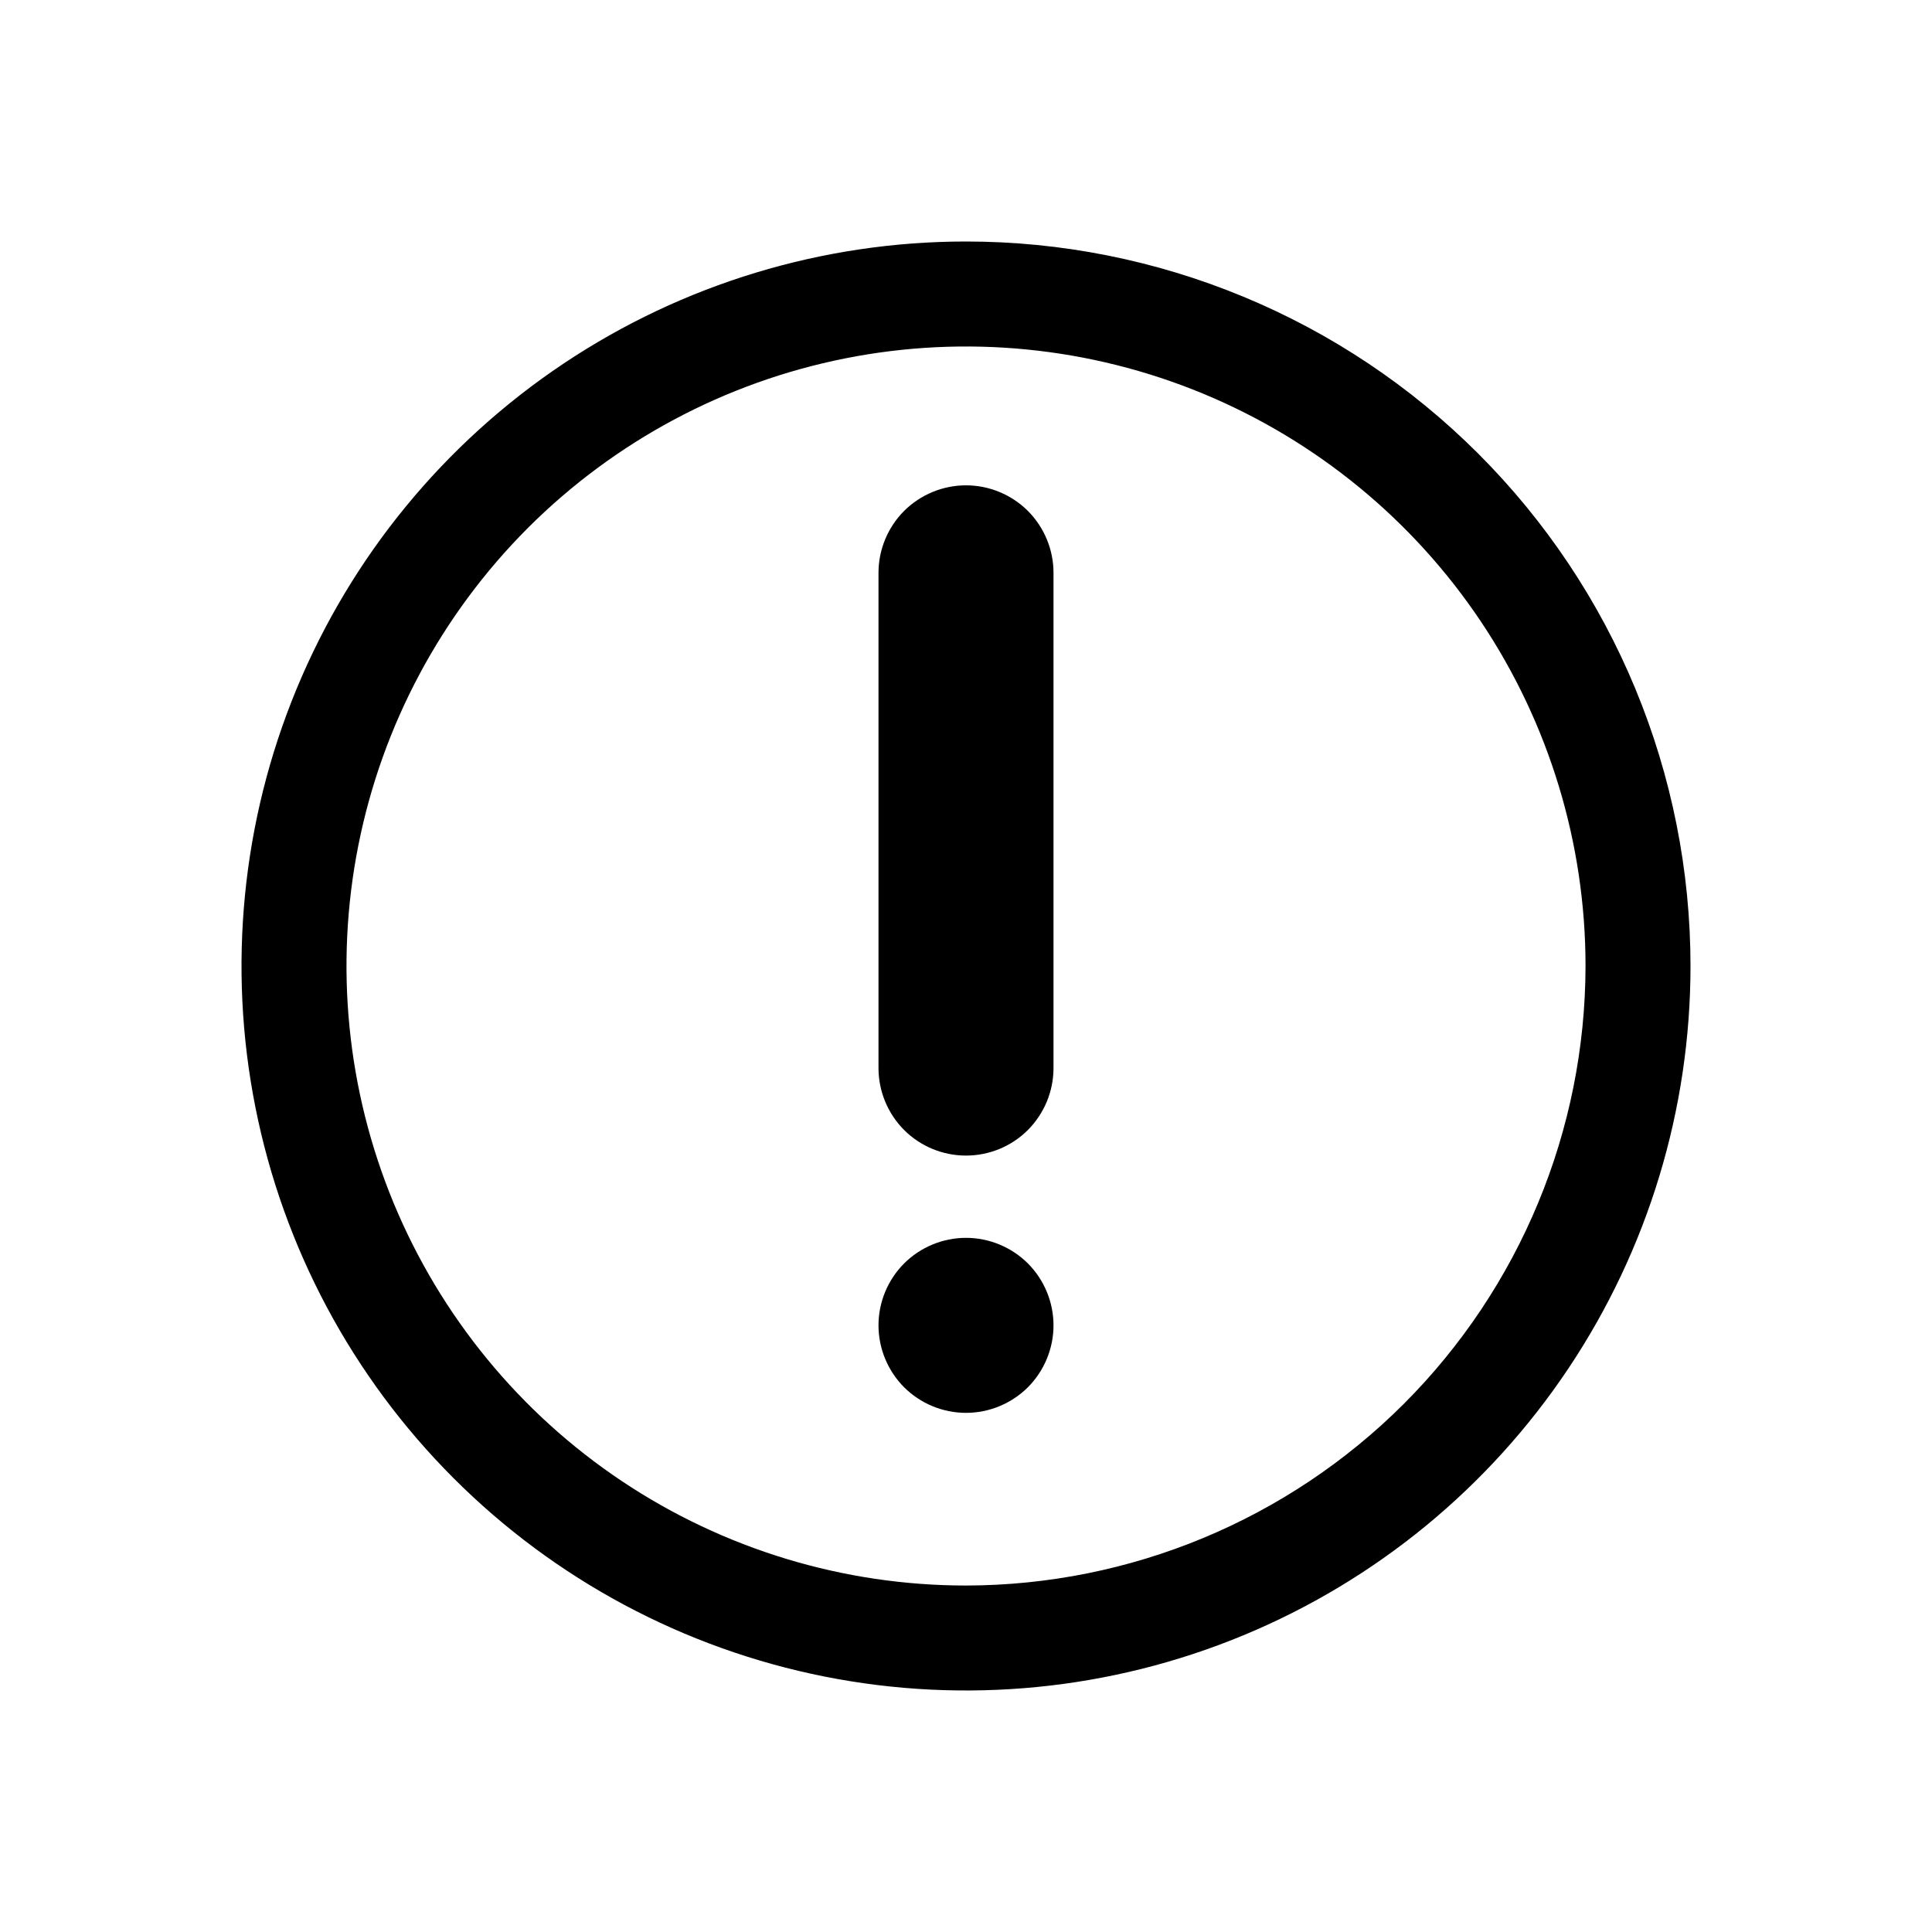 <svg width="24" height="24" viewBox="0 0 24 24"><path d="M12 3C10.22 3 8.48 3.528 7 4.517C5.52 5.506 4.366 6.911 3.685 8.556C3.004 10.2 2.826 12.01 3.173 13.756C3.52 15.502 4.377 17.105 5.636 18.364C6.895 19.623 8.498 20.48 10.244 20.827C11.99 21.174 13.8 20.996 15.444 20.315C17.089 19.634 18.494 18.48 19.483 17C20.472 15.52 21 13.78 21 12C21 10.818 20.767 9.648 20.315 8.556C19.863 7.464 19.2 6.472 18.364 5.636C17.528 4.8 16.536 4.137 15.444 3.685C14.352 3.233 13.182 3 12 3ZM12 19.696C10.478 19.696 8.99 19.244 7.725 18.399C6.459 17.553 5.473 16.351 4.89 14.945C4.308 13.539 4.155 11.992 4.452 10.499C4.749 9.006 5.482 7.635 6.558 6.558C7.635 5.482 9.006 4.749 10.499 4.452C11.992 4.155 13.539 4.308 14.945 4.89C16.351 5.473 17.553 6.459 18.399 7.725C19.244 8.99 19.696 10.478 19.696 12C19.693 14.04 18.881 15.996 17.439 17.439C15.996 18.881 14.04 19.693 12 19.696Z"/><path d="M12 6.029C11.712 6.029 11.435 6.144 11.231 6.347C11.028 6.551 10.913 6.828 10.913 7.116V13.268C10.913 13.556 11.028 13.833 11.231 14.037C11.435 14.241 11.712 14.355 12 14.355C12.288 14.355 12.565 14.241 12.769 14.037C12.972 13.833 13.087 13.556 13.087 13.268V7.116C13.087 6.828 12.972 6.551 12.769 6.347C12.565 6.144 12.288 6.029 12 6.029Z"/><path d="M12 15.377C11.712 15.377 11.435 15.492 11.231 15.695C11.028 15.899 10.913 16.176 10.913 16.464C10.913 16.752 11.028 17.029 11.231 17.233C11.435 17.436 11.712 17.551 12 17.551C12.288 17.551 12.565 17.436 12.769 17.233C12.972 17.029 13.087 16.752 13.087 16.464C13.087 16.176 12.972 15.899 12.769 15.695C12.565 15.492 12.288 15.377 12 15.377Z"/></svg>